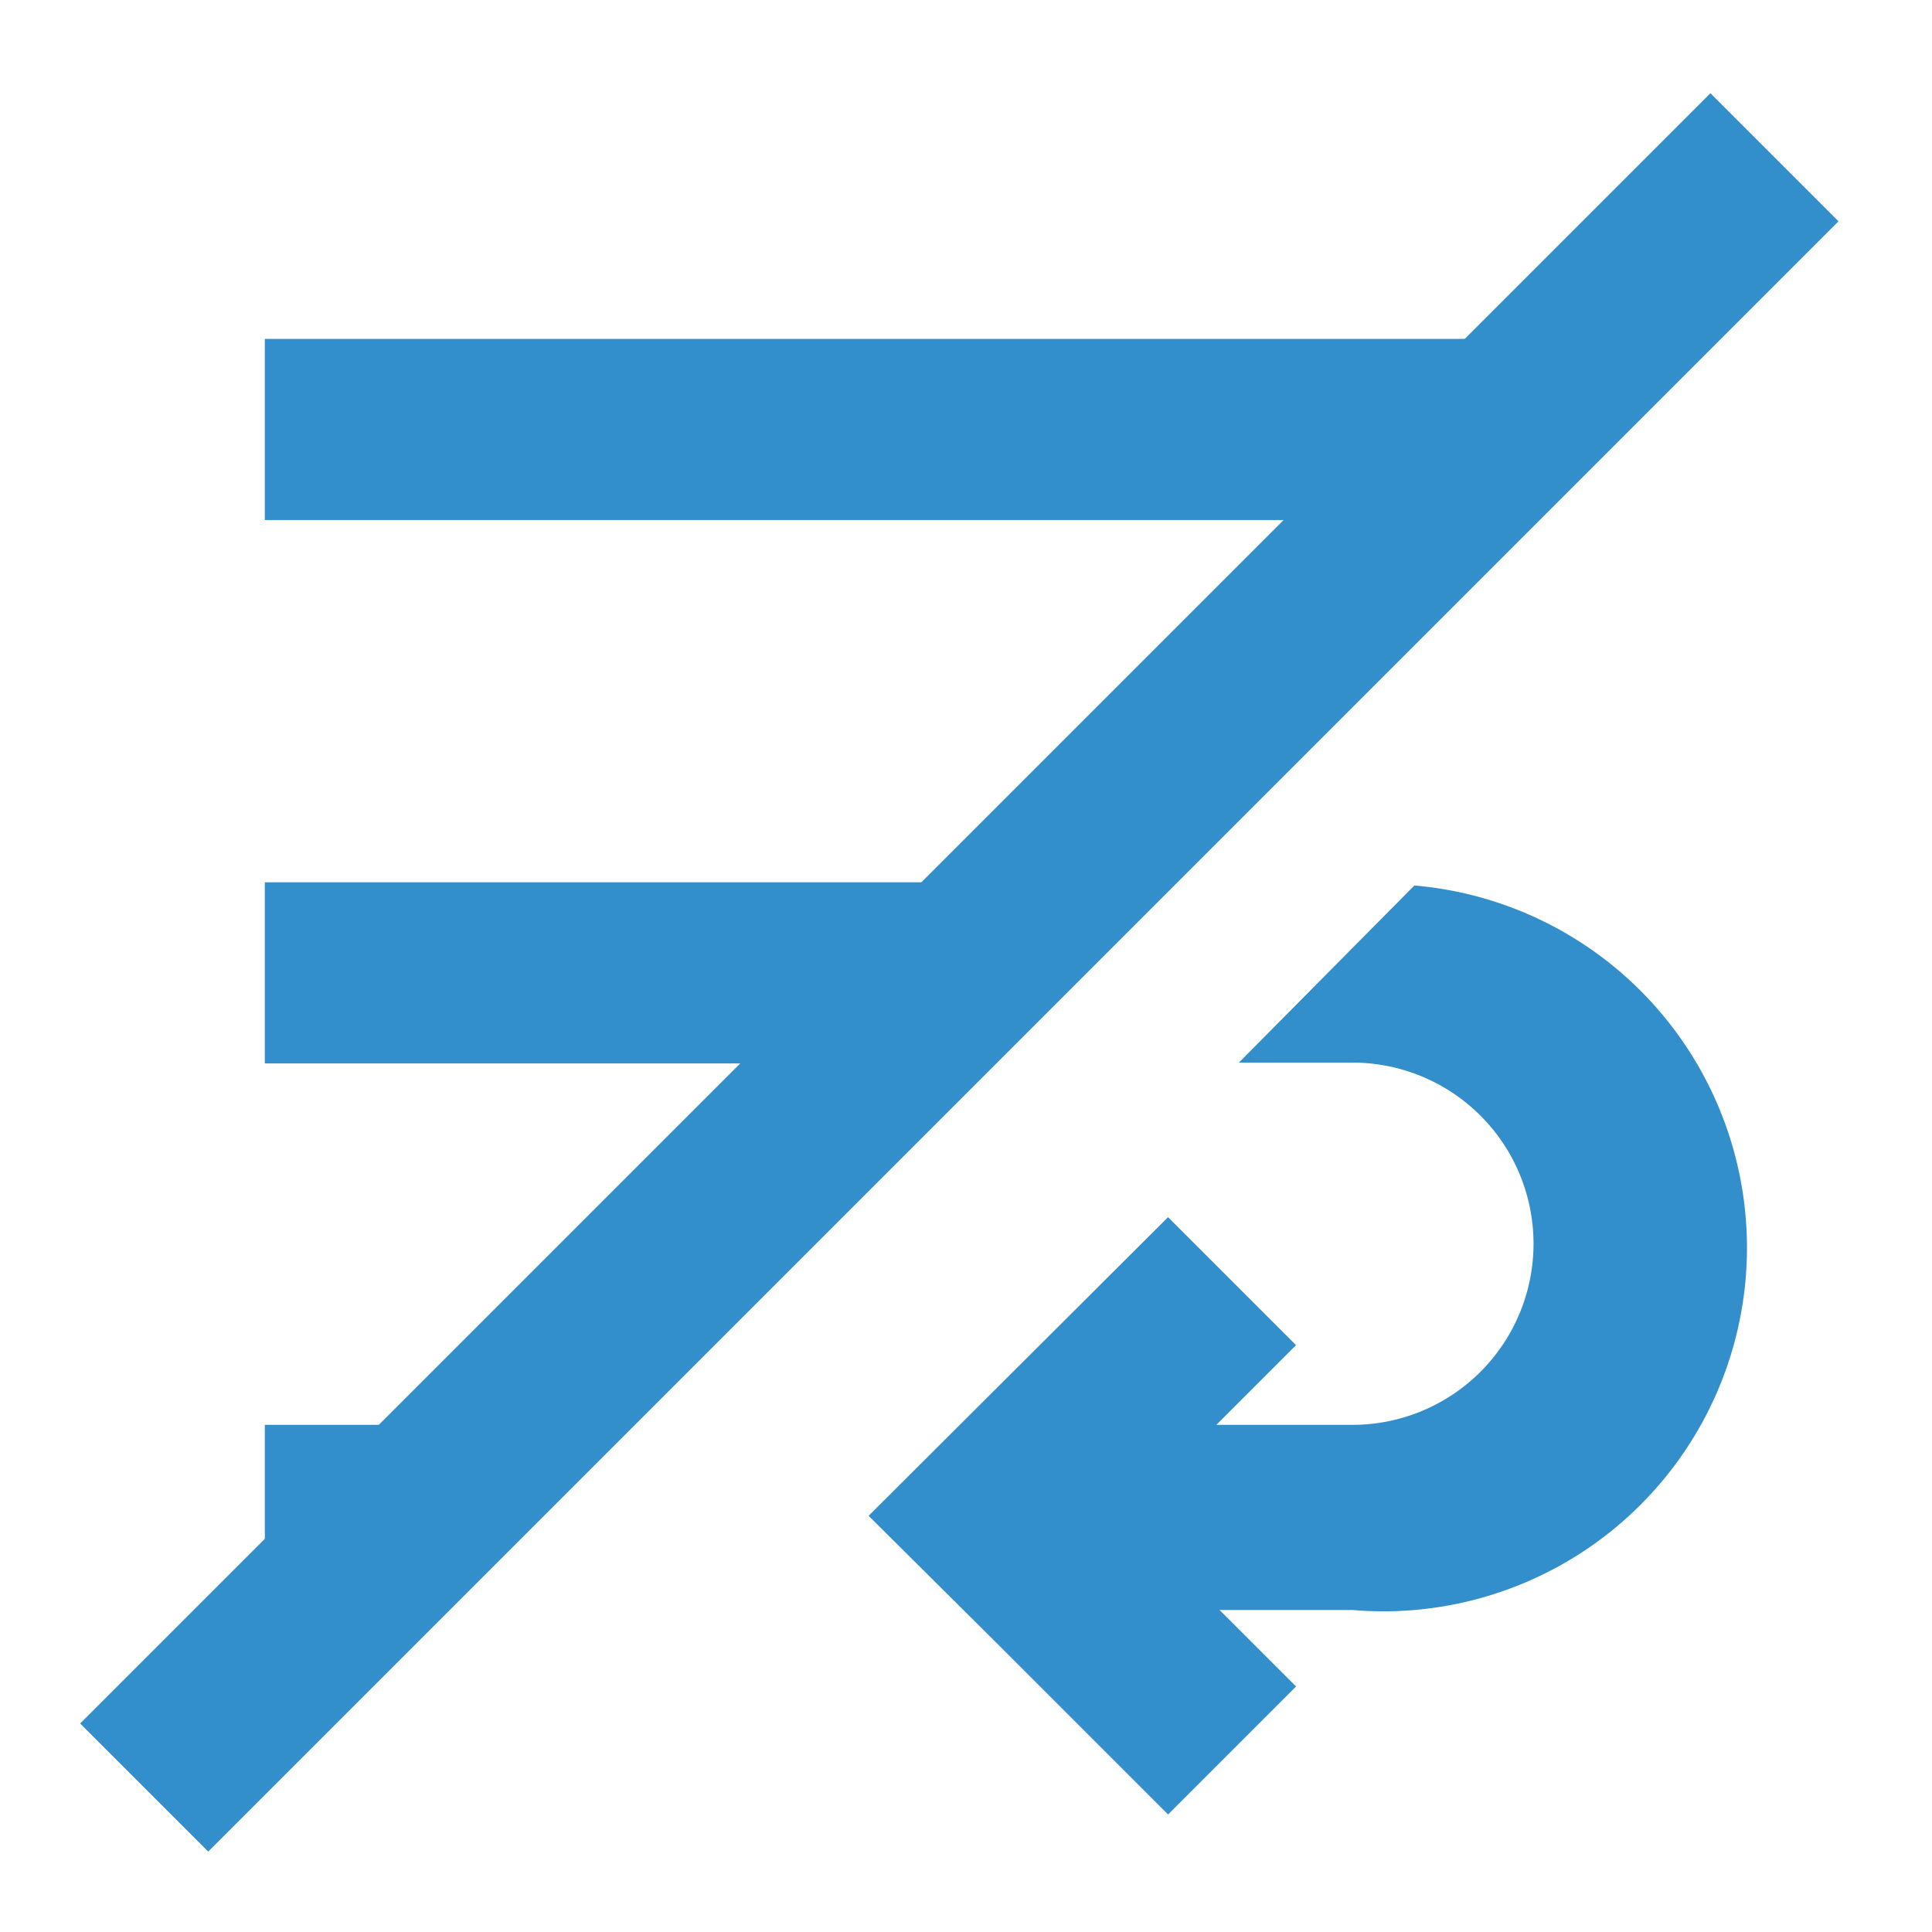 <svg id="Layer_1" data-name="Layer 1" xmlns="http://www.w3.org/2000/svg" viewBox="0 0 24 24"><polygon points="16.1 16.71 14.51 15.12 10.79 18.83 12.39 20.42 14.51 22.54 16.1 20.95 13.98 18.83 16.1 16.71" fill="#338ecc"/><rect x="-2.4" y="10.95" width="28.64" height="2.25" transform="translate(-5.05 11.97) rotate(-45)" fill="#338ecc"/><polygon points="3.29 4.21 3.29 6.46 18.95 6.46 21.2 4.21 3.29 4.21" fill="#338ecc"/><polygon points="3.29 17.7 3.29 19.95 5.46 19.95 7.71 17.7 3.29 17.7" fill="#338ecc"/><polygon points="3.29 10.96 3.29 13.21 12.21 13.21 14.46 10.96 3.29 10.96" fill="#338ecc"/><path d="M17.57,11,15.39,13.2H16.8a2.25,2.25,0,0,1,0,4.5H12.67V20H16.8A4.49,4.49,0,0,0,17.57,11Z" fill="#338ecc"/></svg>
